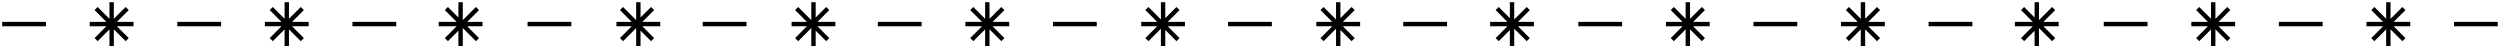 <svg xmlns="http://www.w3.org/2000/svg" viewBox="0 0 1142 22" stroke="#000">
  <path fill="none" stroke-width="2" stroke-miterlimit="10" d="M1 11h20m60 0h20m60 0h20m60 0h20m60 0h20m60 0h20m60 0h20m60 0h20m60 0h20m60 0h20m60 0h20m60 0h20m60 0h20m60 0h20m60 0h20M43.9 3.9l14.2 14.2m0-14.2L43.9 18.1M41 11h20M51 1v20m70-10h20M131 1v20m69.4-10h20m-10-10v20m71.2-10h20m-10-10v20m70-10h20m-10-10v20M441 11h20M451 1v20m70.3-10h20m-10-10v20m70-10h20m-10-10v20m69.4-10h20m-10-10v20M761 11h20M771 1v20m70-10h20M851 1v20m69.4-10h20m-10-10v20m70.6-10h20m-10-10v20m70-10h20m-10-10v20M123.9 3.9l14.2 14.2m0-14.2-14.2 14.2m80-14.2 14.2 14.2m0-14.2-14.2 14.2m80-14.2 14.2 14.2m0-14.2-14.2 14.2m80-14.2 14.2 14.2m0-14.2-14.2 14.2m80-14.2 14.2 14.2m0-14.2-14.2 14.2m80-14.2 14.2 14.2m0-14.2-14.2 14.2m80-14.2 14.2 14.2m0-14.2-14.2 14.2m80-14.2 14.2 14.2m0-14.2-14.2 14.2m80-14.2 14.2 14.2m0-14.2-14.2 14.2m80-14.2 14.2 14.2m0-14.2-14.2 14.2m80-14.2 14.2 14.2m0-14.2-14.2 14.2m80-14.2 14.2 14.2m0-14.2-14.2 14.2m80-14.2 14.2 14.2m0-14.2-14.2 14.2"/>
</svg>
